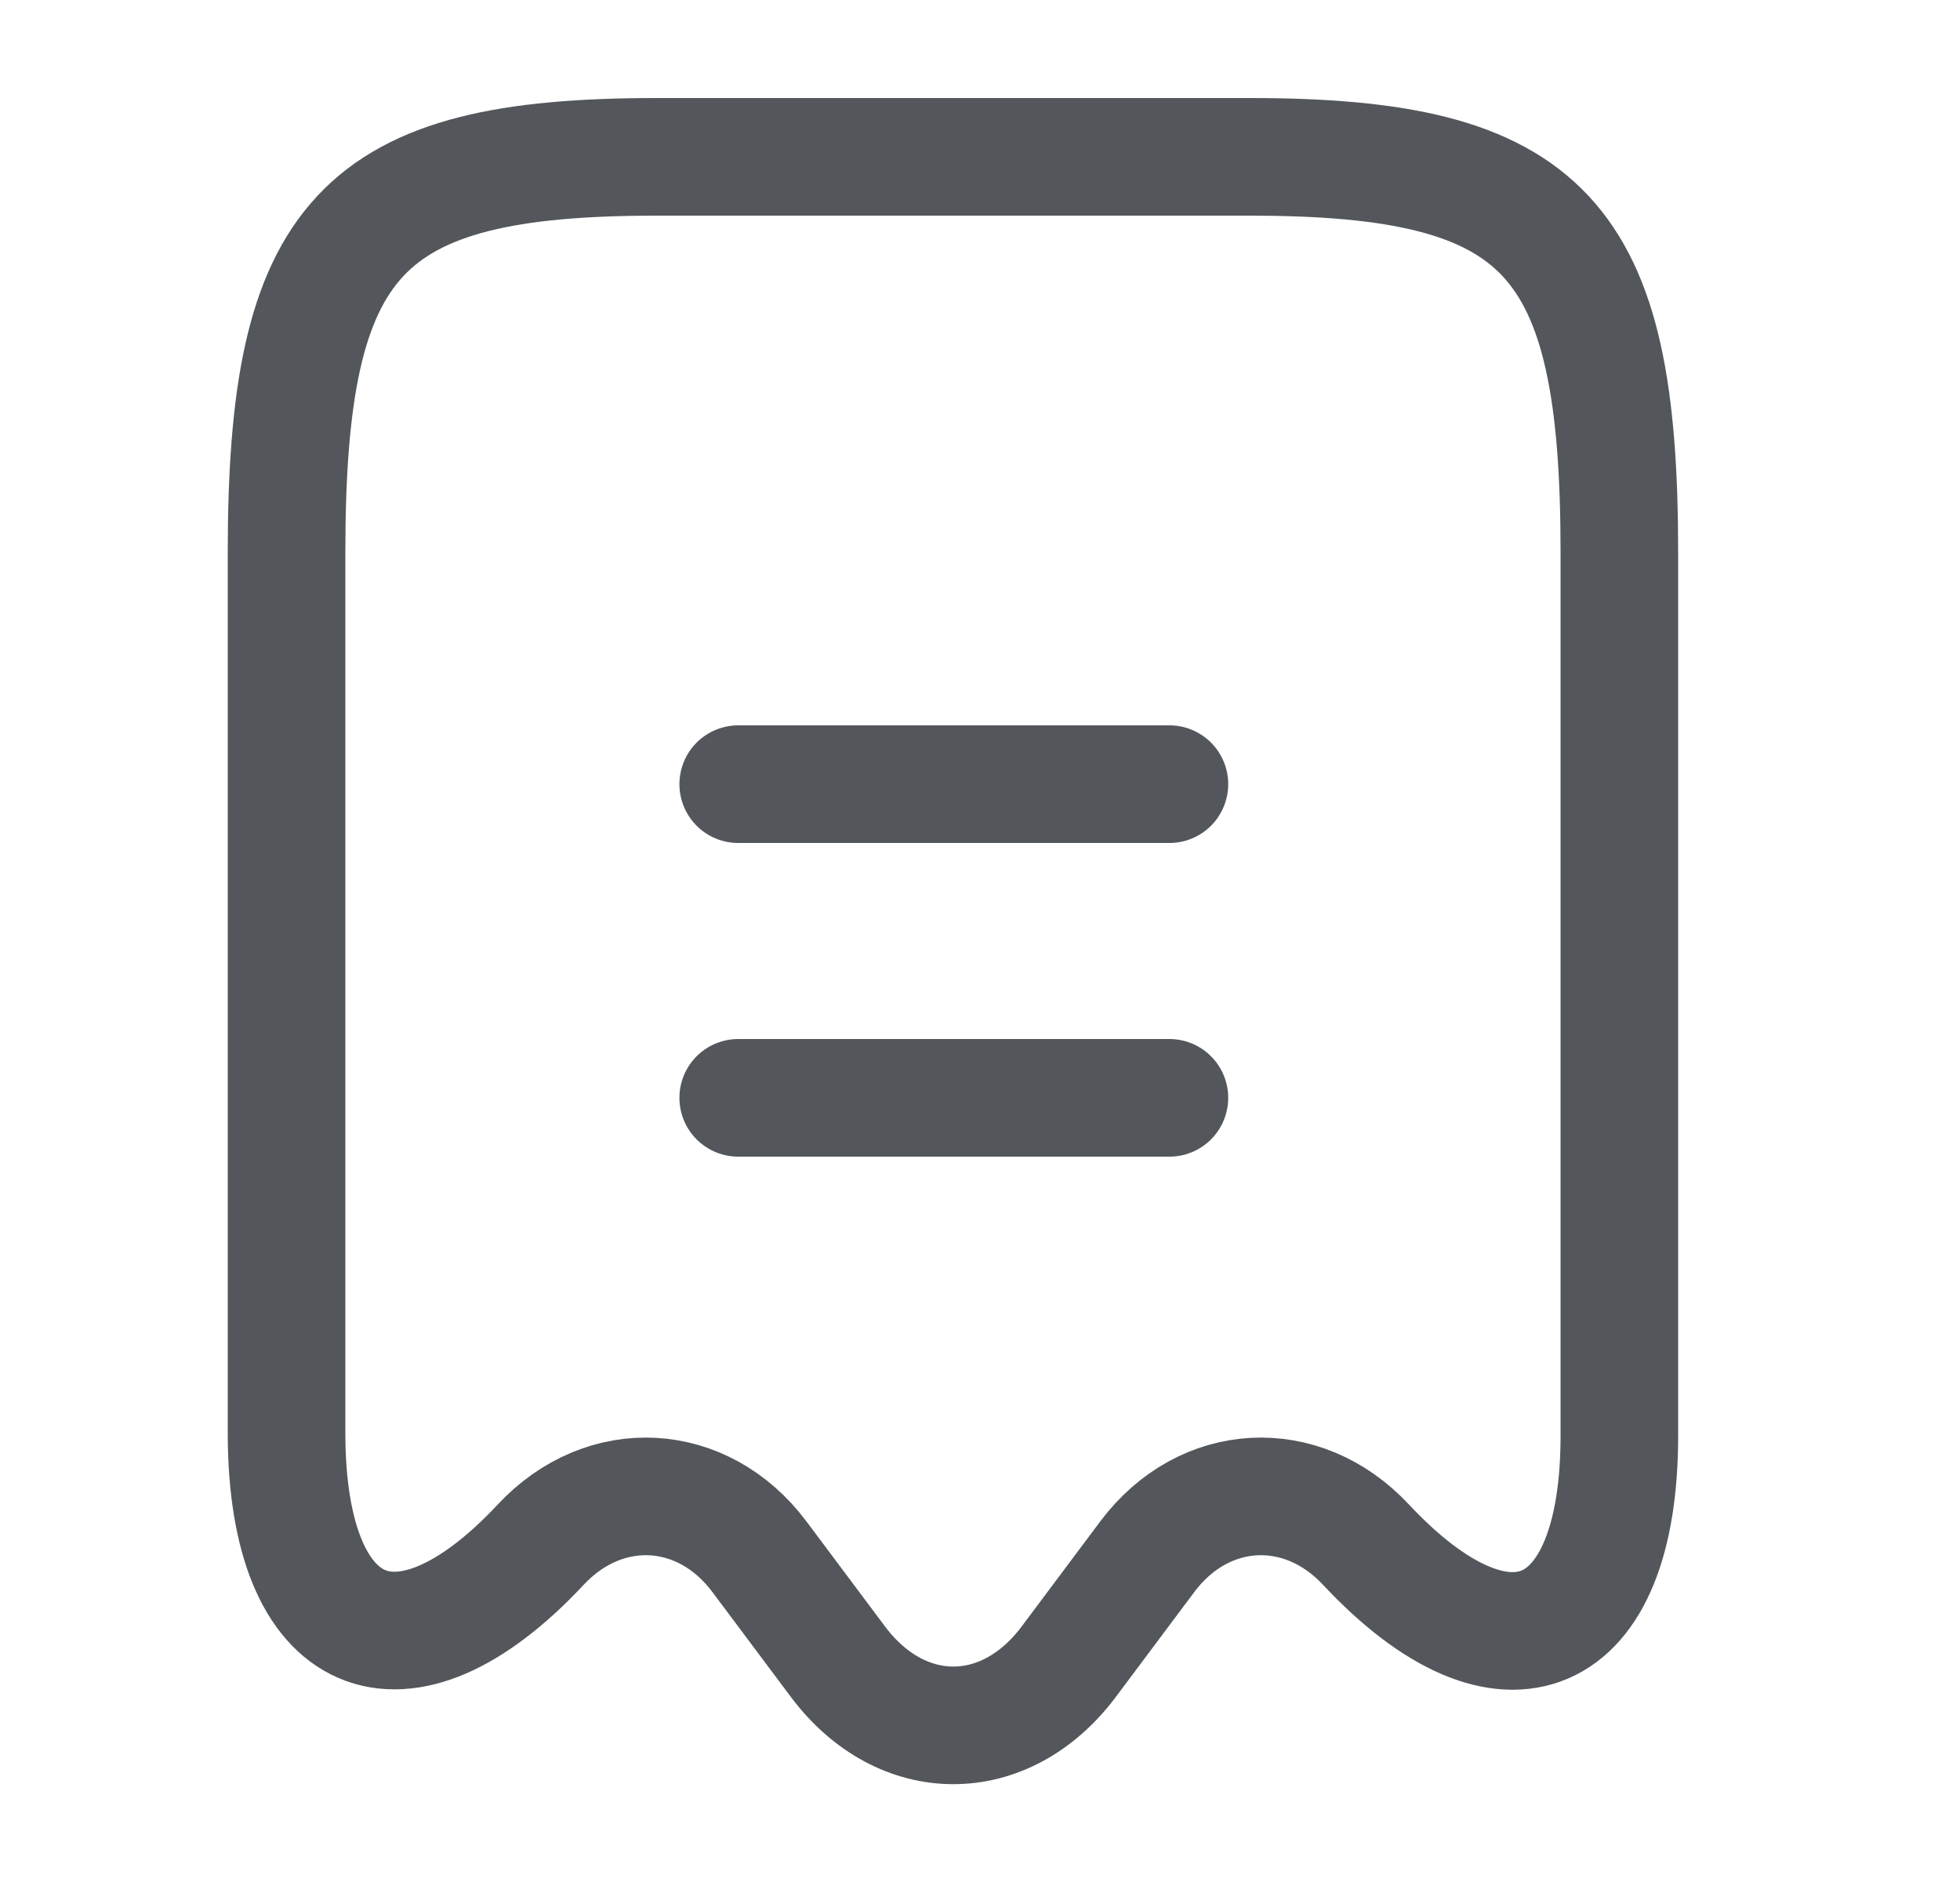 <svg width="25" height="24" viewBox="0 0 25 24" fill="none" xmlns="http://www.w3.org/2000/svg">
<path d="M6.895 19.7C7.715 18.82 8.965 18.89 9.685 19.85L10.695 21.2C11.505 22.27 12.815 22.27 13.625 21.2L14.635 19.85C15.355 18.89 16.605 18.82 17.425 19.7C19.205 21.6 20.655 20.97 20.655 18.31V7.04C20.655 3.01 19.715 2 15.935 2H8.375C4.595 2 3.655 3.01 3.655 7.04V18.3C3.665 20.97 5.125 21.59 6.895 19.7Z" stroke="#292D32" stroke-opacity="0.8" stroke-width="1.5" stroke-linecap="round" stroke-linejoin="round"/>
<path d="M9.416 10H14.916" stroke="#292D32" stroke-opacity="0.8" stroke-width="1.5" stroke-linecap="round" stroke-linejoin="round"/>
<path d="M9.416 14H14.916" stroke="#292D32" stroke-opacity="0.8" stroke-width="1.5" stroke-linecap="round" stroke-linejoin="round"/>
</svg>
